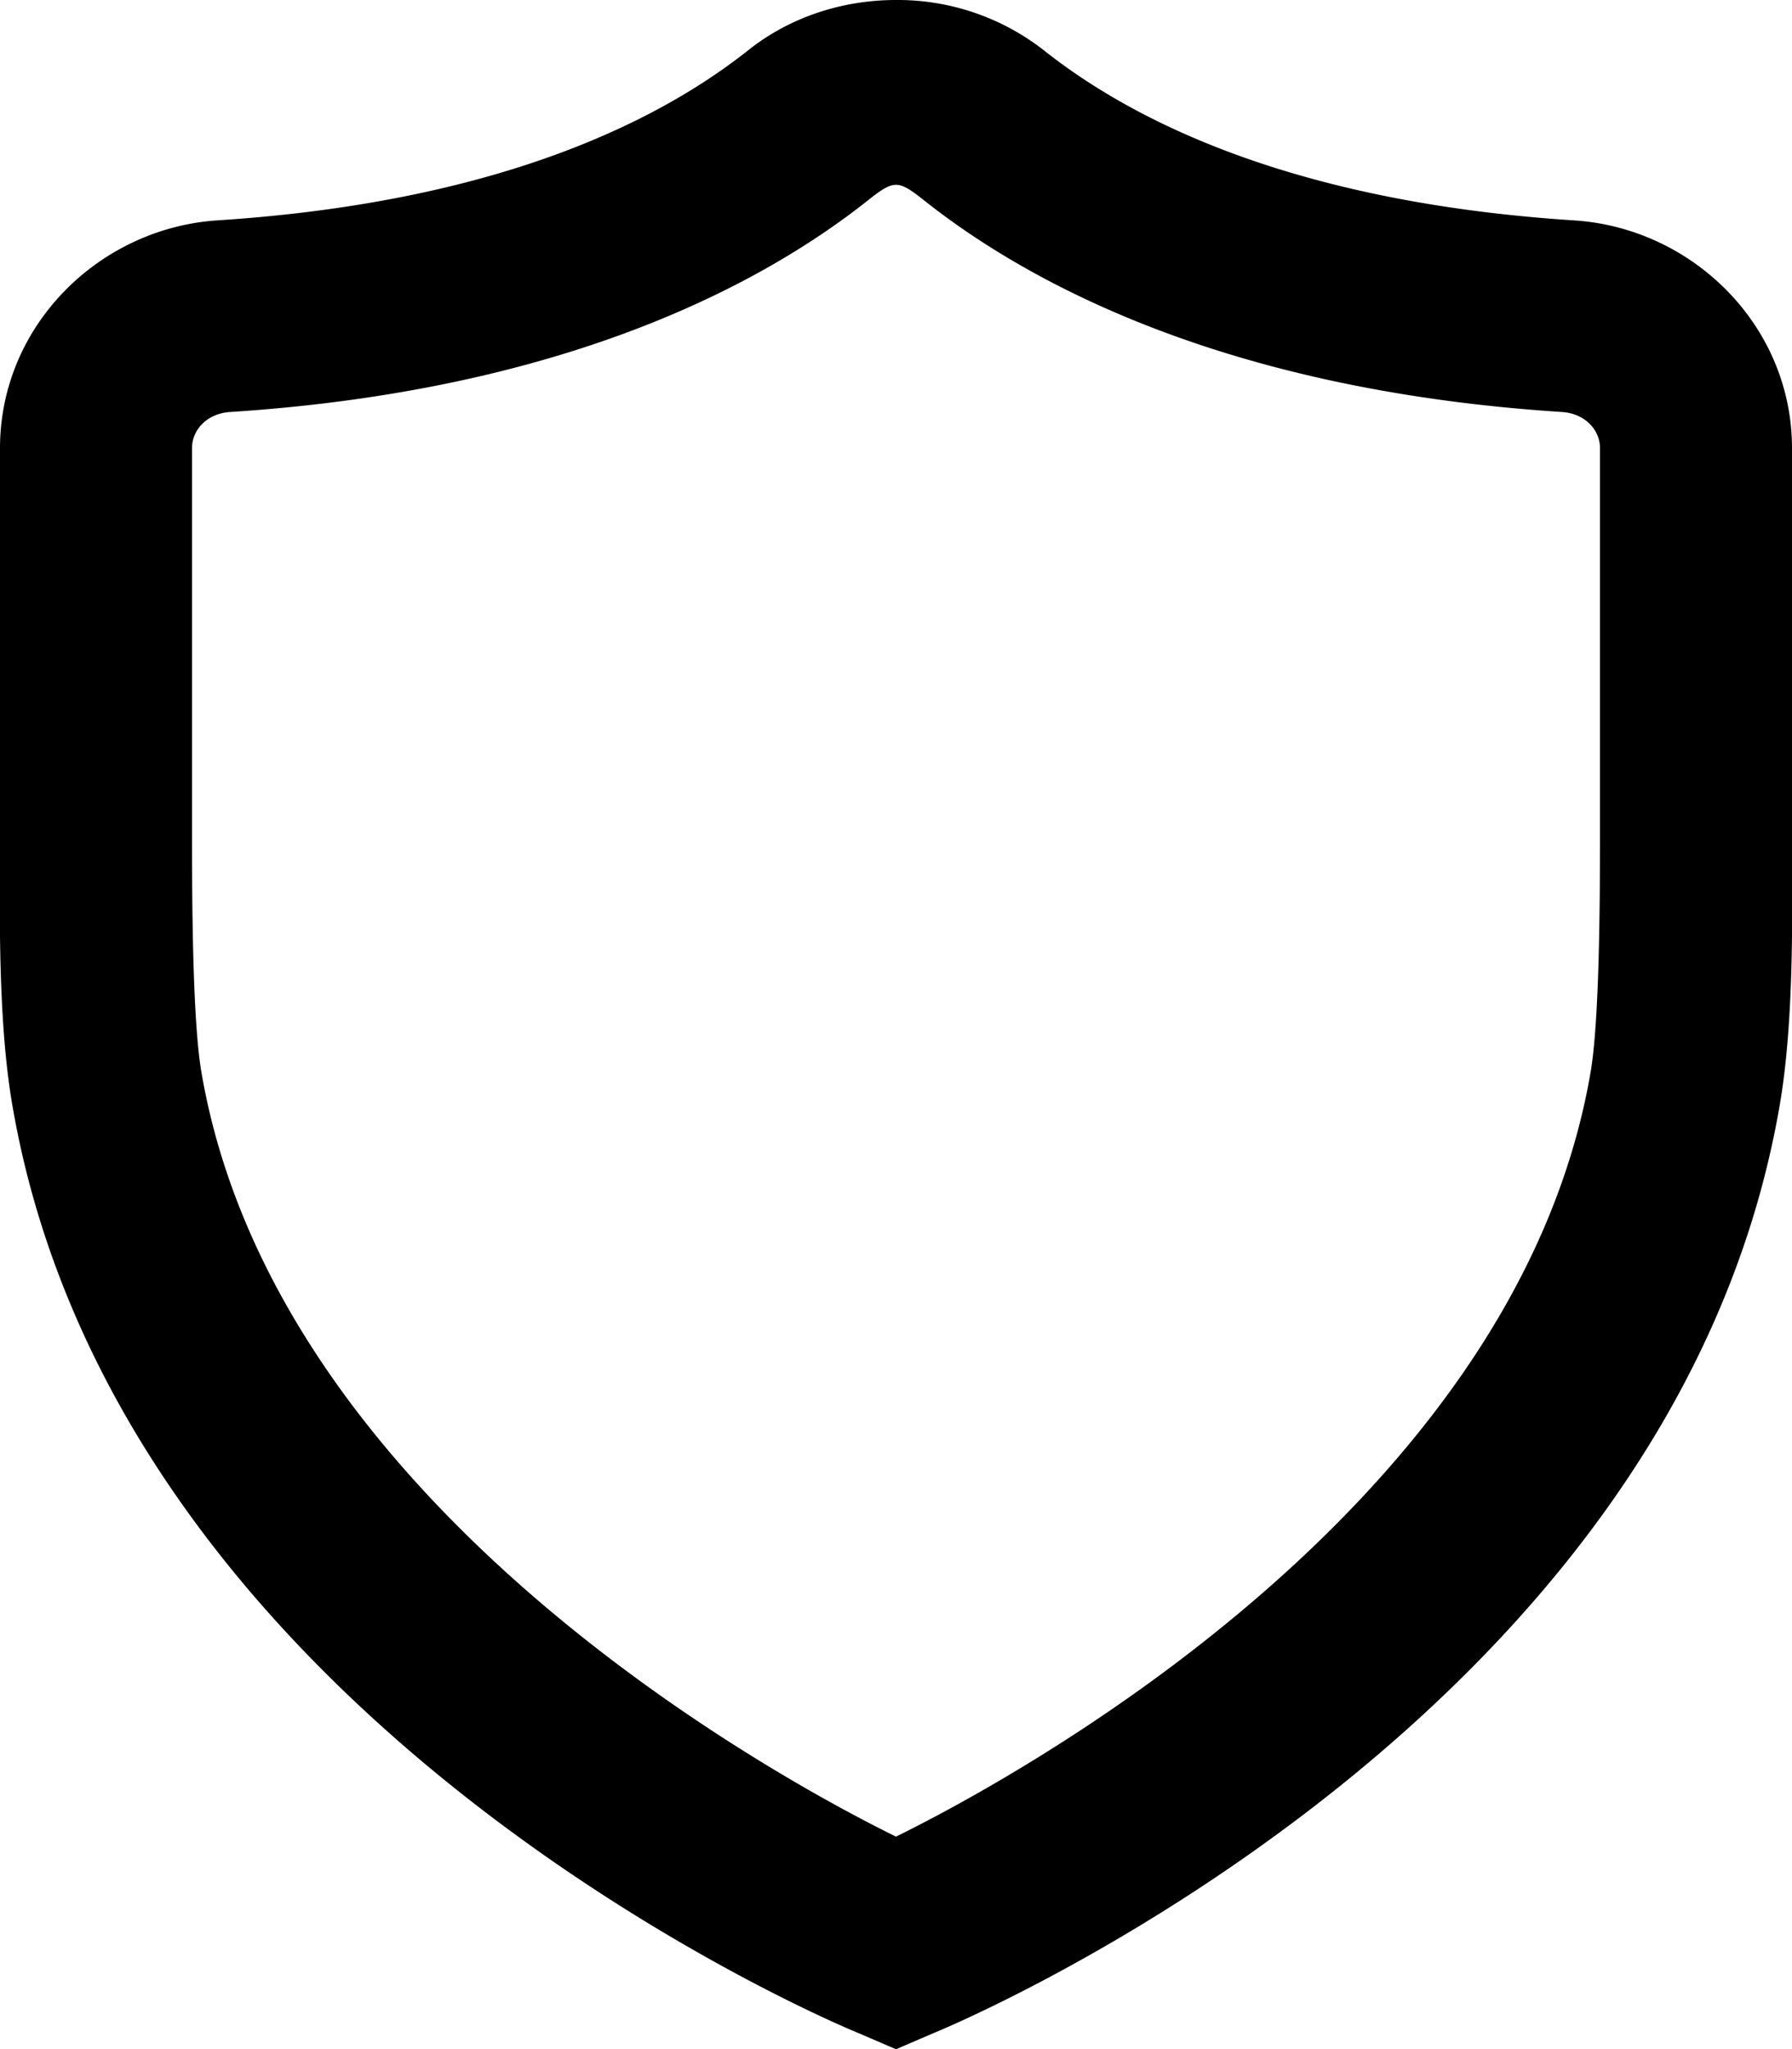 <svg xmlns="http://www.w3.org/2000/svg" viewBox="0 0 28 32"><path d="M14 0c-.823 0-1.646.259-2.303.78-1.2.951-3.638 2.36-8.295 2.661C1.552 3.561 0 5.083 0 7v6c0 1.089-.044 2.87.19 4.242 1.674 9.825 13.218 14.506 13.218 14.506l.592.254.592-.254s11.544-4.681 13.219-14.506C28.045 15.868 28 14.088 28 13v-6c0-1.916-1.553-3.438-3.402-3.558-4.657-.3-7.095-1.71-8.295-2.662A3.708 3.708 0 0 0 14 0Zm-.44 3.13c.411-.325.469-.325.88 0 1.69 1.34 4.79 2.97 9.964 3.304.355.022.596.273.596.566v6c0 1.12-.01 2.936-.146 3.738-1.18 6.915-9.303 11.18-10.854 11.944-1.551-.763-9.675-5.029-10.854-11.944C3.01 15.936 3 14.12 3 13V7c0-.293.241-.544.596-.566C8.77 6.1 11.87 4.47 13.56 3.13Z"/></svg>